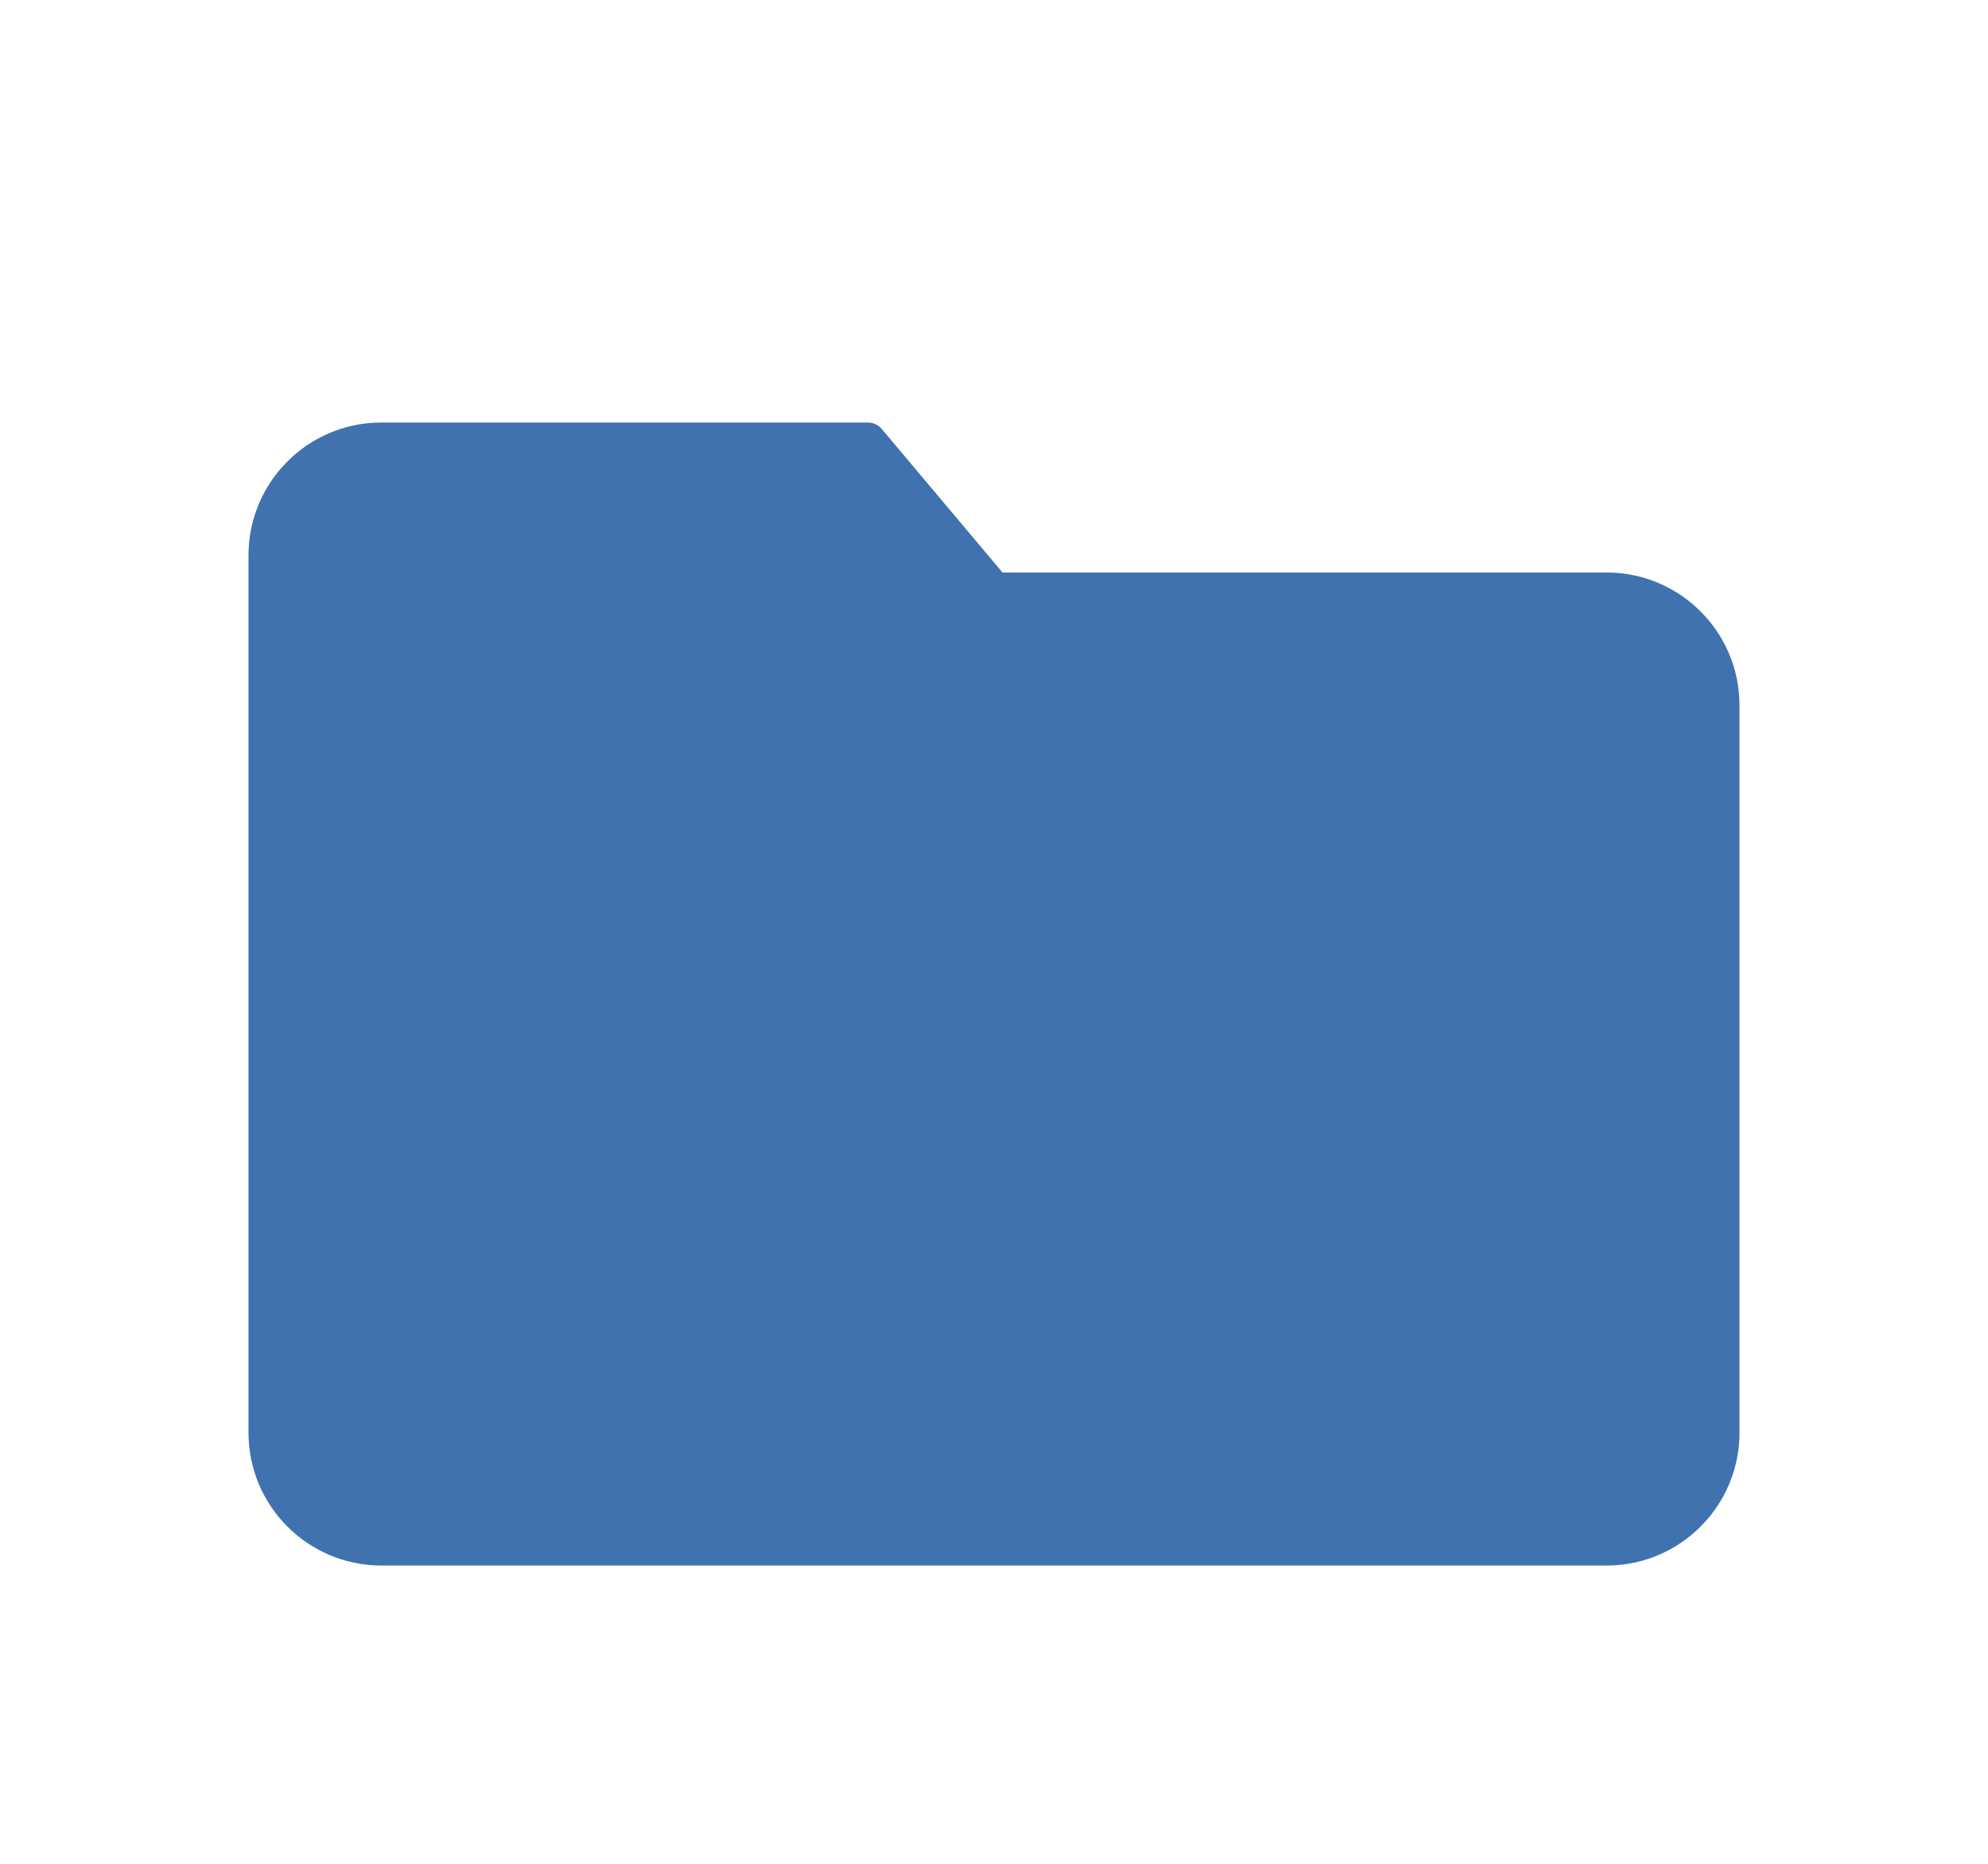 <svg width="32" height="30" viewBox="0 0 32 30" fill="none" xmlns="http://www.w3.org/2000/svg">
<g clip-path="url(#clip0_29_0)" filter="url(#filter0_d_29_0)">
<path d="M25.882 5.215H16.137L14.195 2.907C14.137 2.837 14.05 2.798 13.96 2.801H6.118C4.944 2.813 3.999 3.768 4 4.942V19.06C4 20.233 4.945 21.187 6.118 21.199H25.882C27.055 21.187 28 20.233 28 19.06V7.354C28 6.181 27.055 5.227 25.882 5.215Z" fill="#3F72AF"/>
</g>
<defs>
<filter id="filter0_d_29_0" x="0" y="0" width="32" height="32" filterUnits="userSpaceOnUse" color-interpolation-filters="sRGB">
<feFlood flood-opacity="0" result="BackgroundImageFix"/>
<feColorMatrix in="SourceAlpha" type="matrix" values="0 0 0 0 0 0 0 0 0 0 0 0 0 0 0 0 0 0 127 0" result="hardAlpha"/>
<feOffset dy="4"/>
<feGaussianBlur stdDeviation="2"/>
<feComposite in2="hardAlpha" operator="out"/>
<feColorMatrix type="matrix" values="0 0 0 0 0 0 0 0 0 0 0 0 0 0 0 0 0 0 0.25 0"/>
<feBlend mode="normal" in2="BackgroundImageFix" result="effect1_dropShadow_29_0"/>
<feBlend mode="normal" in="SourceGraphic" in2="effect1_dropShadow_29_0" result="shape"/>
</filter>
<clipPath id="clip0_29_0">
<rect width="24" height="24" fill="white" transform="translate(4)"/>
</clipPath>
</defs>
</svg>

